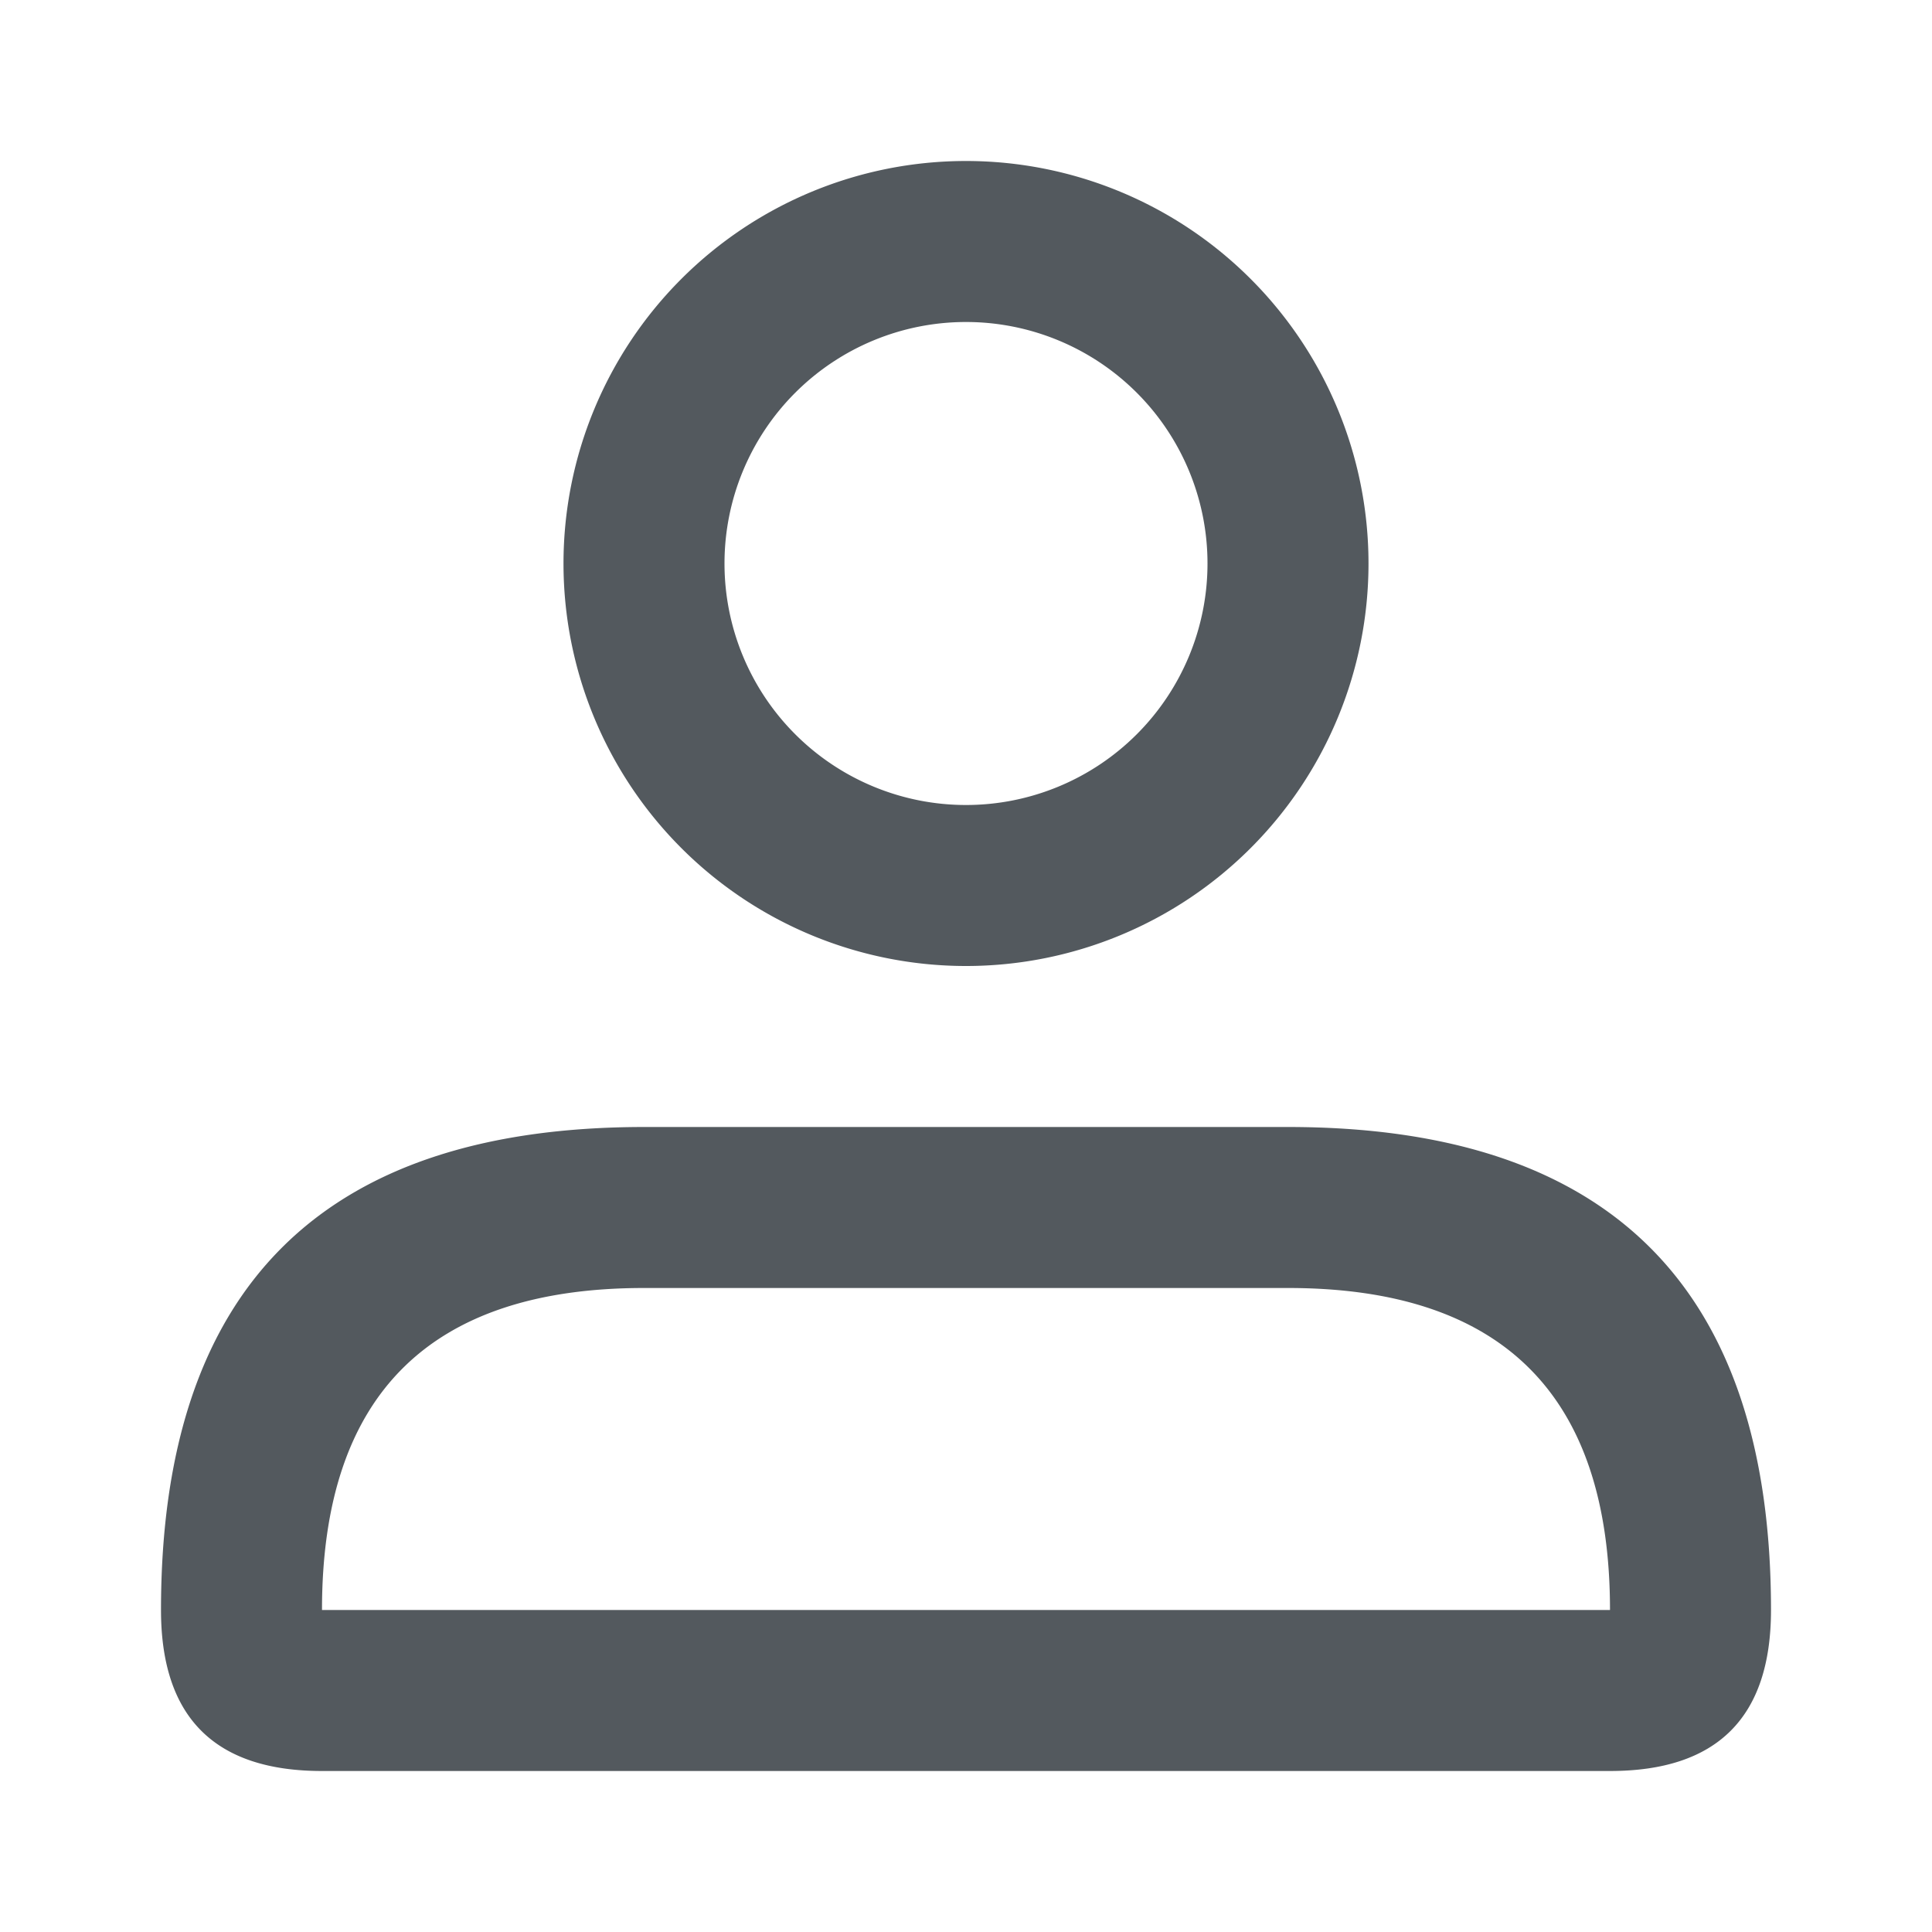 <svg xmlns="http://www.w3.org/2000/svg" width="24" height="24" viewBox="0 0 24 24">
    <path fill="#53595E" fill-rule="evenodd" d="M17 7A5 5 0 1 1 7 7a5 5 0 0 1 10 0zm-2 0a3 3 0 1 0-6 0 3 3 0 0 0 6 0zM2 20c0-4 2.001-6 6.004-6H16c4 0 6 2 6 6 0 1.333-.667 2-2 2H4c-1.333 0-2-.667-2-2zm6-4c-2.667 0-4 1.333-4 4h16c0-2.667-1.333-4-4-4H8z"/>
</svg>
